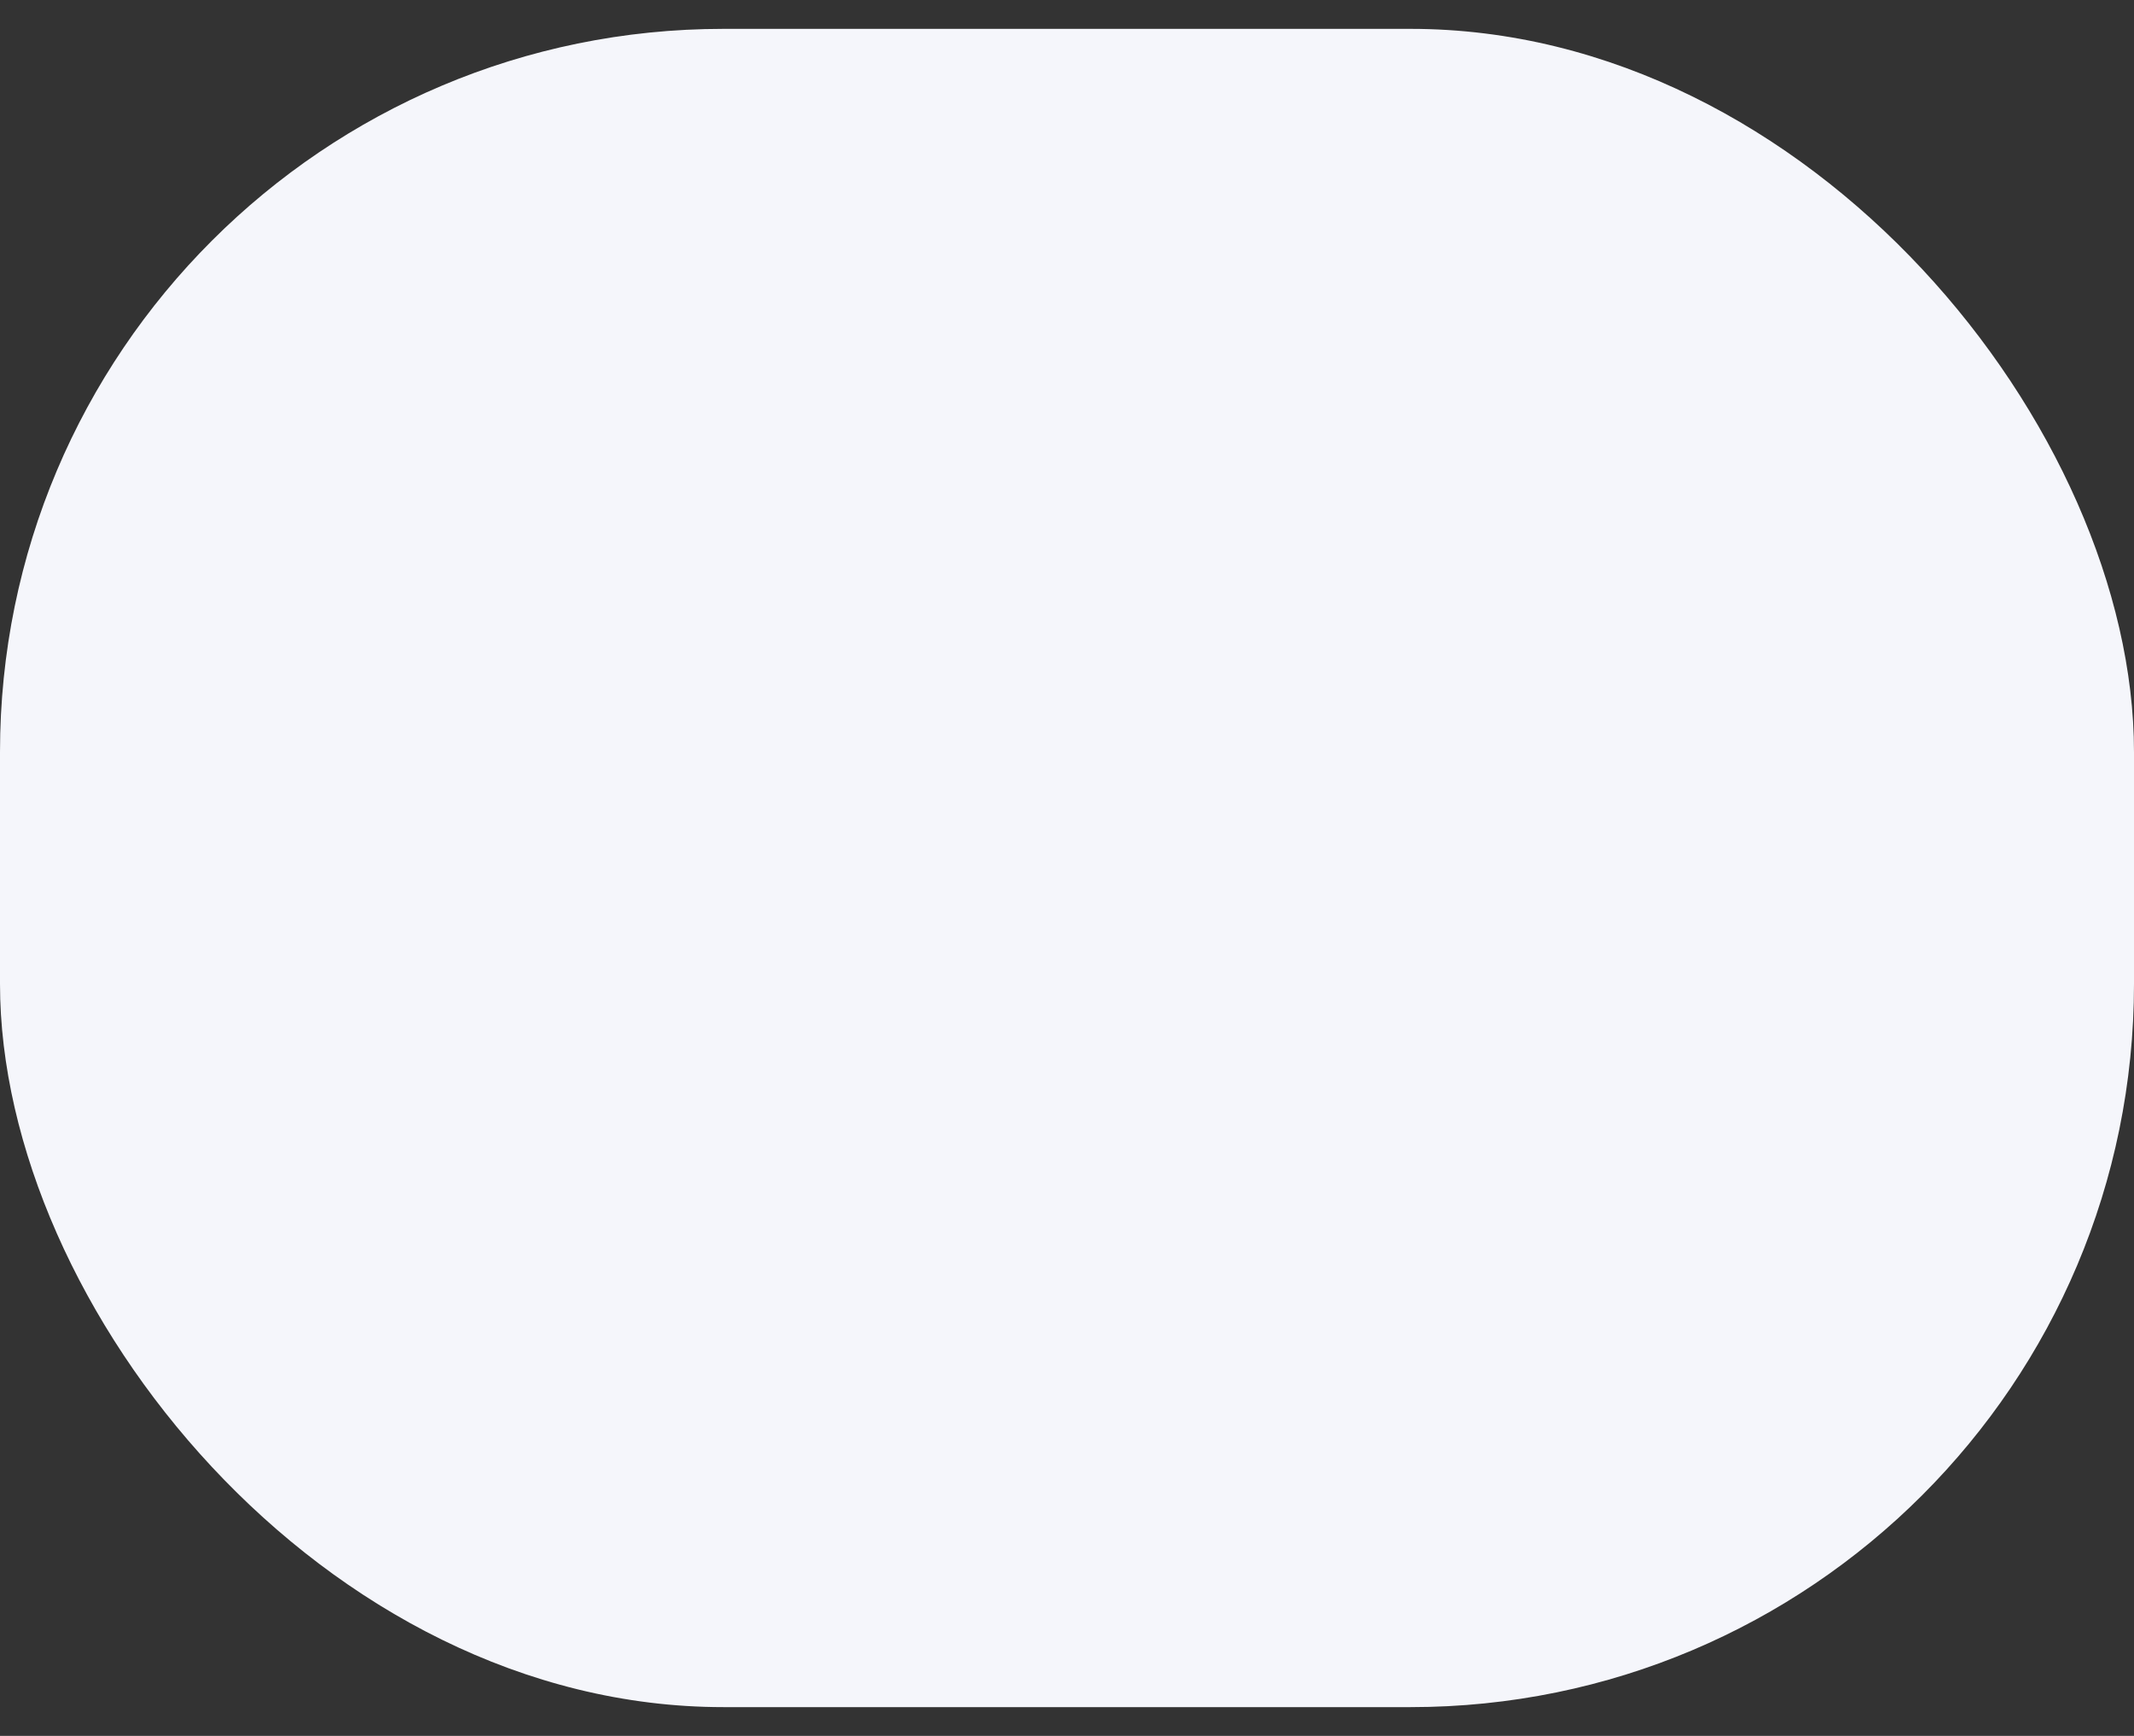 <svg width="59" height="48" viewBox="0 0 59 48" fill="none" xmlns="http://www.w3.org/2000/svg">
<rect x="0" y="0" width="59" height="48" fill="#333333" stroke="none"/>
<rect y="0.798" width="59" height="46.406" rx="20" fill="#F5F6FB"/>
</svg>
